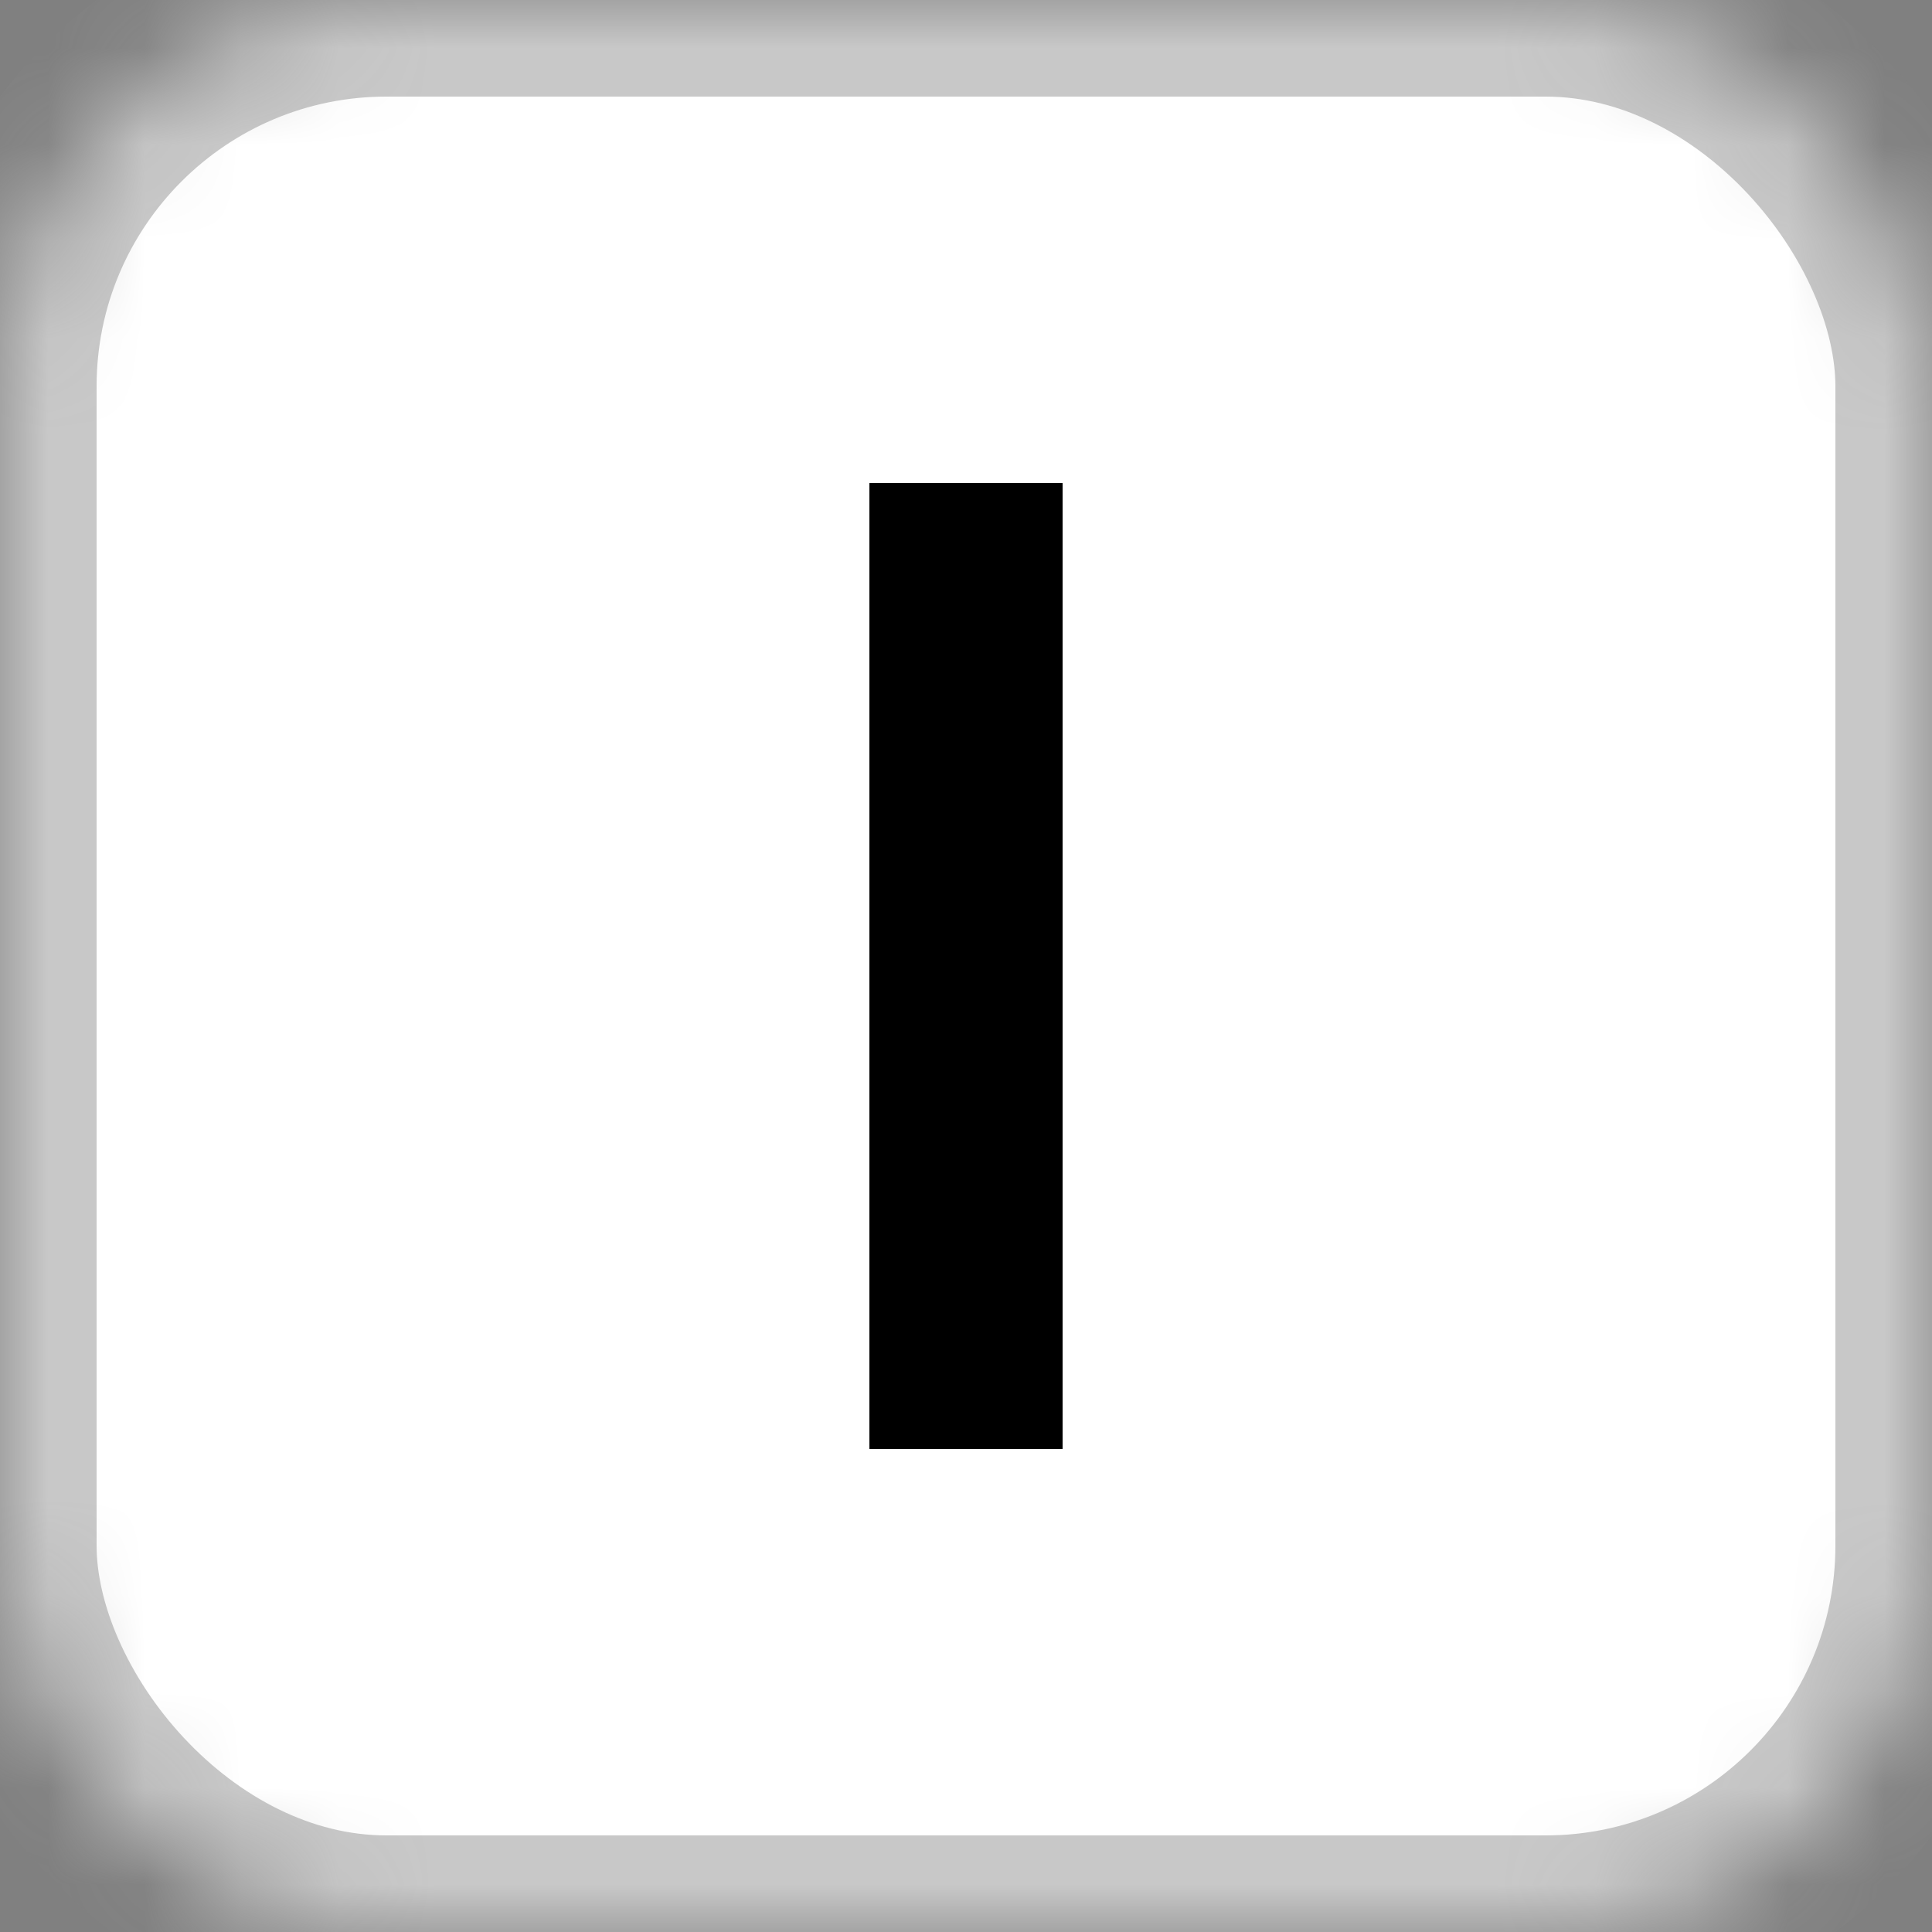 <?xml version="1.0" encoding="UTF-8"?>
<svg width="20px" height="20px" viewBox="0 0 20 20" version="1.1" xmlns="http://www.w3.org/2000/svg" xmlns:xlink="http://www.w3.org/1999/xlink">
    <rect x="0" y="0" width="20" height="20" fill="#808080" stroke="none"/>
    <!-- Generator: Sketch 42 (36781) - http://www.bohemiancoding.com/sketch -->
    <title>Icon-Input</title>
    <desc>Created with Sketch.</desc>
    <defs>
        <rect id="path-1" x="0" y="0" width="20" height="20" rx="4"></rect>
        <mask id="mask-2" maskContentUnits="userSpaceOnUse" maskUnits="objectBoundingBox" x="0" y="0" width="20" height="20" fill="white">
            <use xlink:href="#path-1"></use>
        </mask>
    </defs>
    <g id="Design-NG" stroke="none" stroke-width="1" fill="none" fill-rule="evenodd">
        <g id="Monitoring-LS-Pipeline-NG" transform="translate(-574, -306)">
            <g id="FLOW" transform="translate(221, 175)">
                <g id="box-grok" transform="translate(139, 125)">
                    <g id="Icon-Input" transform="translate(214, 6)">
                        <use id="BG" stroke="#C8C8C8" mask="url(#mask-2)" stroke-width="2" fill="#FFFFFF" xlink:href="#path-1"></use>
                        <rect id="bar" fill="#000000" x="9" y="5" width="2" height="10"></rect>
                    </g>
                </g>
            </g>
        </g>
    </g>
</svg>